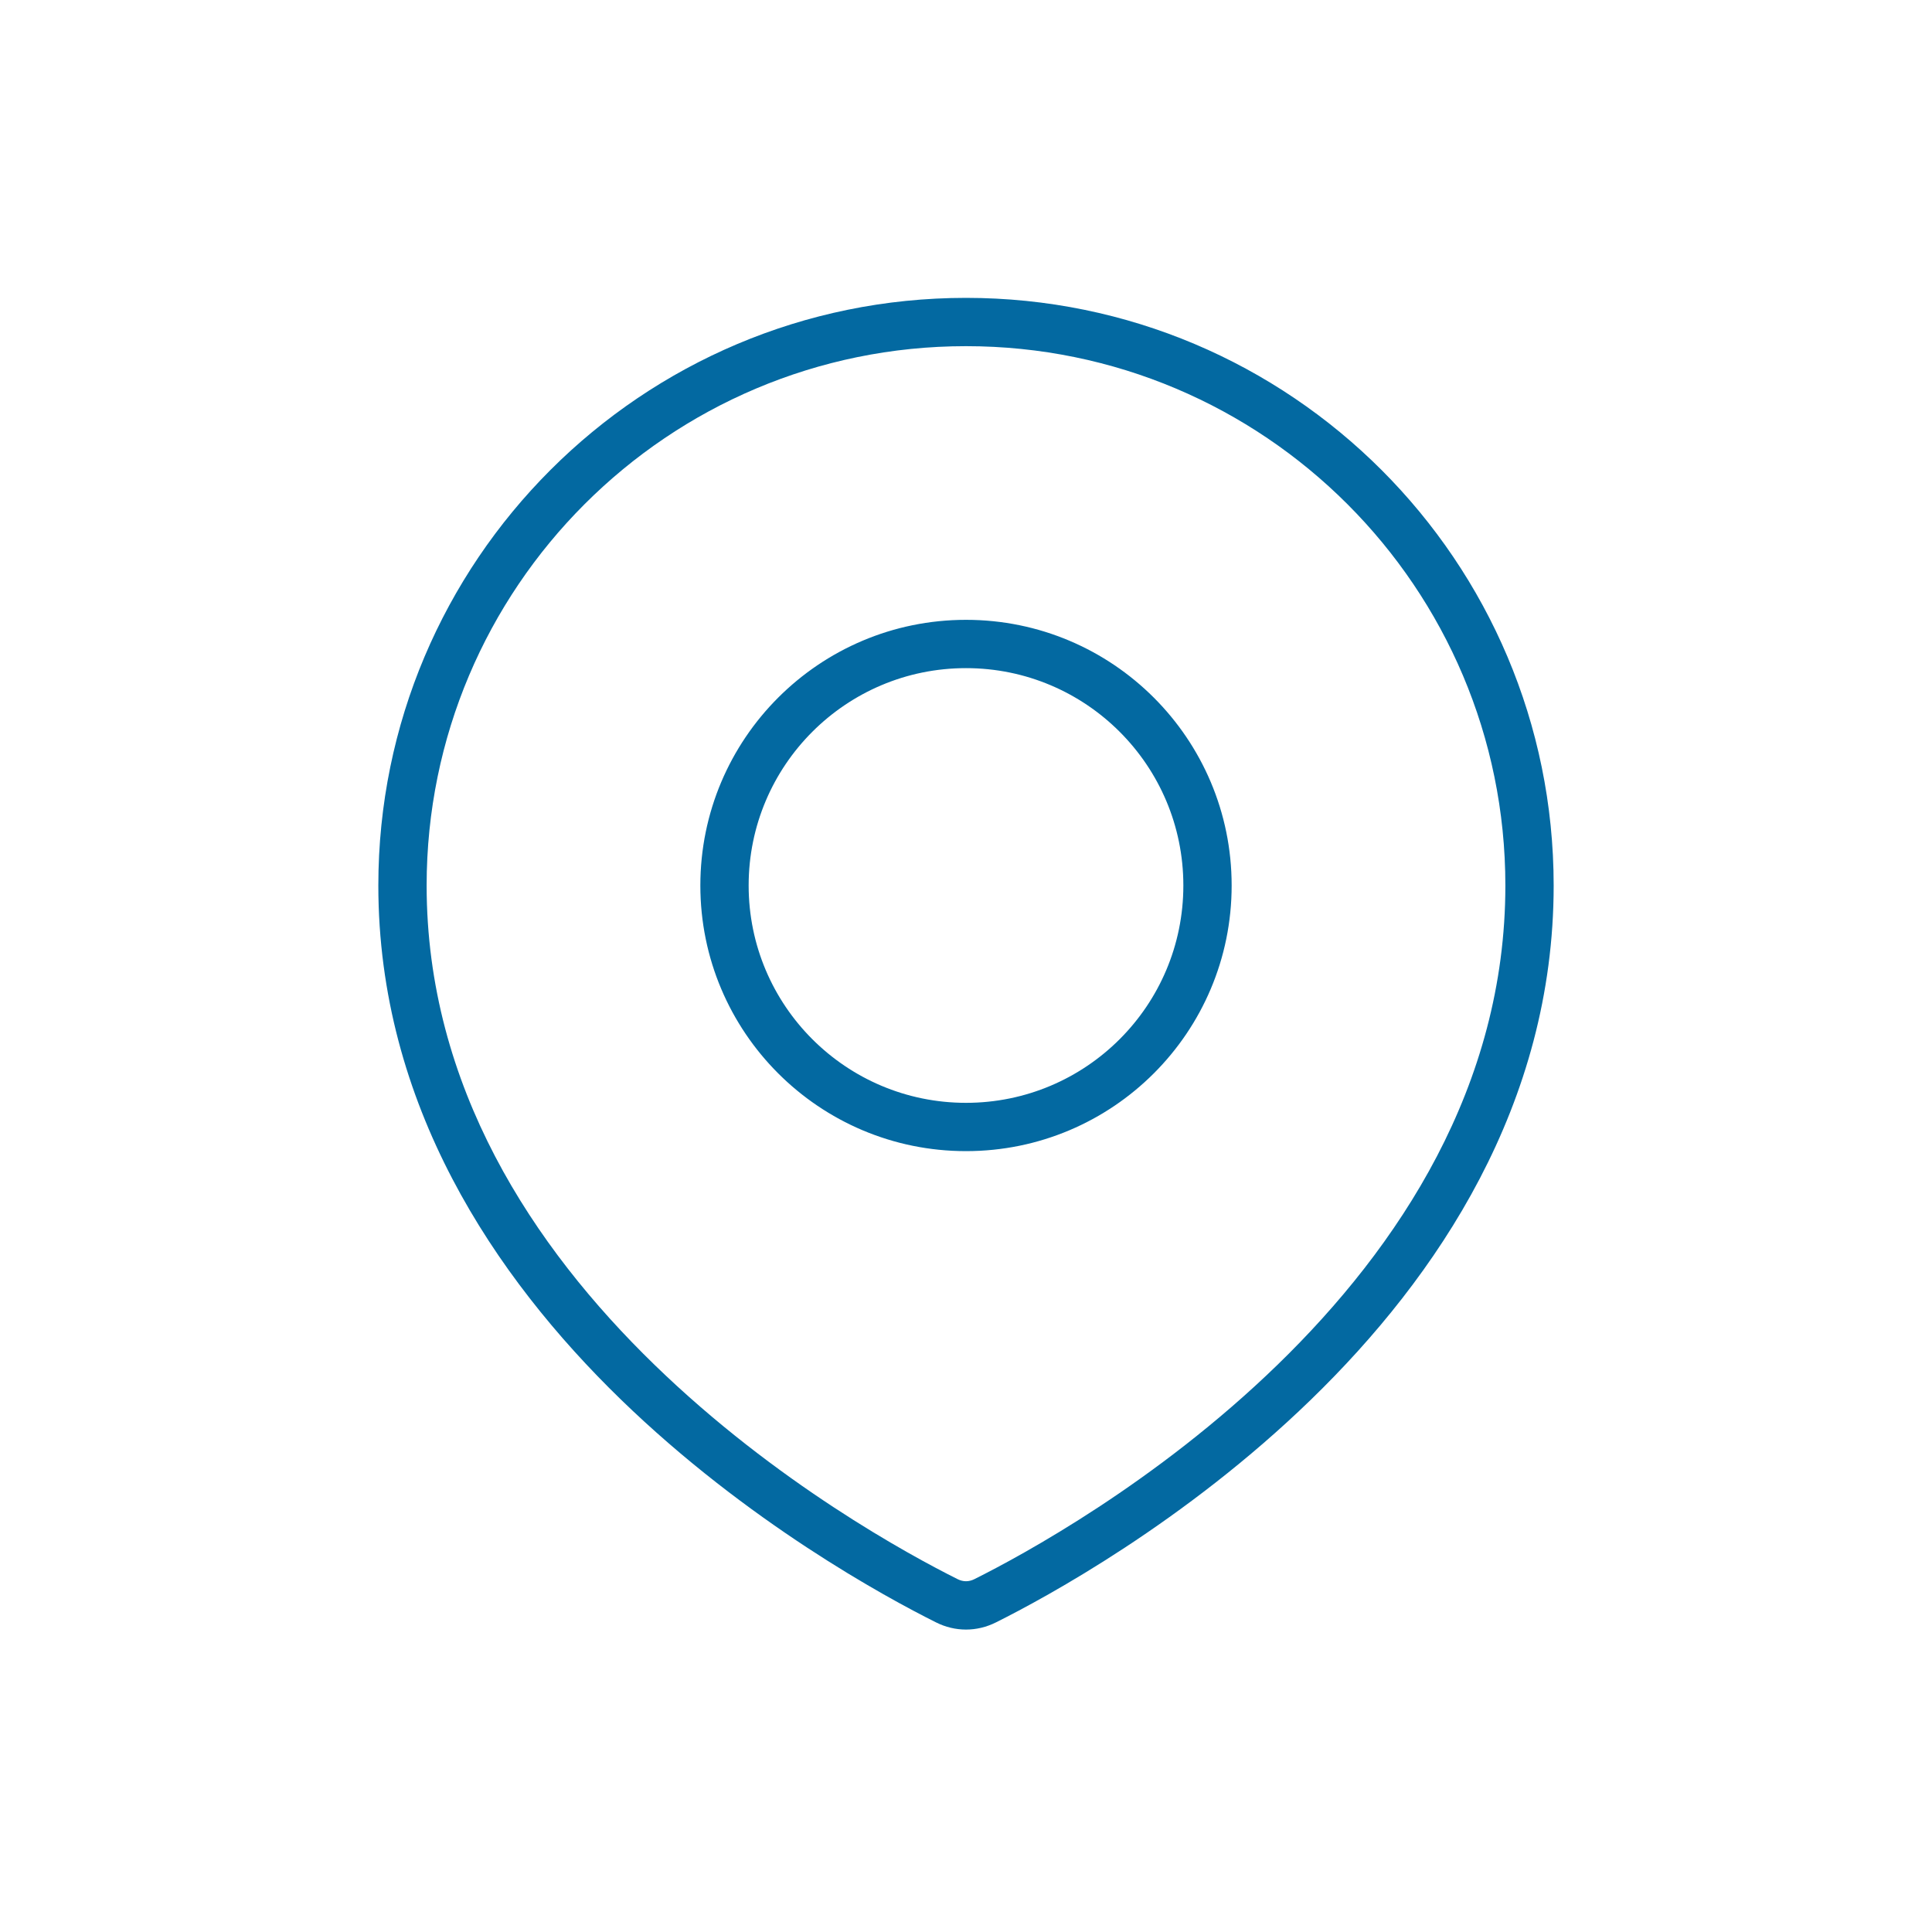 <svg width="40" height="40" viewBox="0 0 40 40" fill="none" xmlns="http://www.w3.org/2000/svg">
<path d="M20.396 33.142L20.62 33.59L20.62 33.59L20.396 33.142ZM19.603 33.142L19.38 33.59L19.38 33.59L19.603 33.142ZM31.167 18.333C31.167 22.492 28.96 25.819 26.449 28.257C23.939 30.695 21.172 32.196 20.173 32.695L20.62 33.59C21.663 33.069 24.531 31.513 27.145 28.975C29.758 26.438 32.167 22.869 32.167 18.333H31.167ZM20 7.167C26.167 7.167 31.167 12.166 31.167 18.333H32.167C32.167 11.614 26.719 6.167 20 6.167V7.167ZM8.833 18.333C8.833 12.166 13.833 7.167 20 7.167V6.167C13.28 6.167 7.833 11.614 7.833 18.333H8.833ZM19.827 32.695C18.828 32.196 16.061 30.695 13.551 28.257C11.039 25.819 8.833 22.492 8.833 18.333H7.833C7.833 22.869 10.242 26.438 12.854 28.975C15.469 31.513 18.337 33.069 19.38 33.59L19.827 32.695ZM20.173 32.695C20.059 32.752 19.941 32.752 19.827 32.695L19.38 33.59C19.775 33.788 20.224 33.788 20.62 33.59L20.173 32.695ZM24.5 18.333C24.5 20.819 22.485 22.833 20 22.833V23.833C23.038 23.833 25.5 21.371 25.5 18.333H24.5ZM20 13.833C22.485 13.833 24.5 15.848 24.5 18.333H25.5C25.5 15.296 23.038 12.833 20 12.833V13.833ZM15.5 18.333C15.5 15.848 17.515 13.833 20 13.833V12.833C16.962 12.833 14.5 15.296 14.5 18.333H15.5ZM20 22.833C17.515 22.833 15.5 20.819 15.5 18.333H14.5C14.5 21.371 16.962 23.833 20 23.833V22.833Z" fill="#0369A1"/>
</svg>
